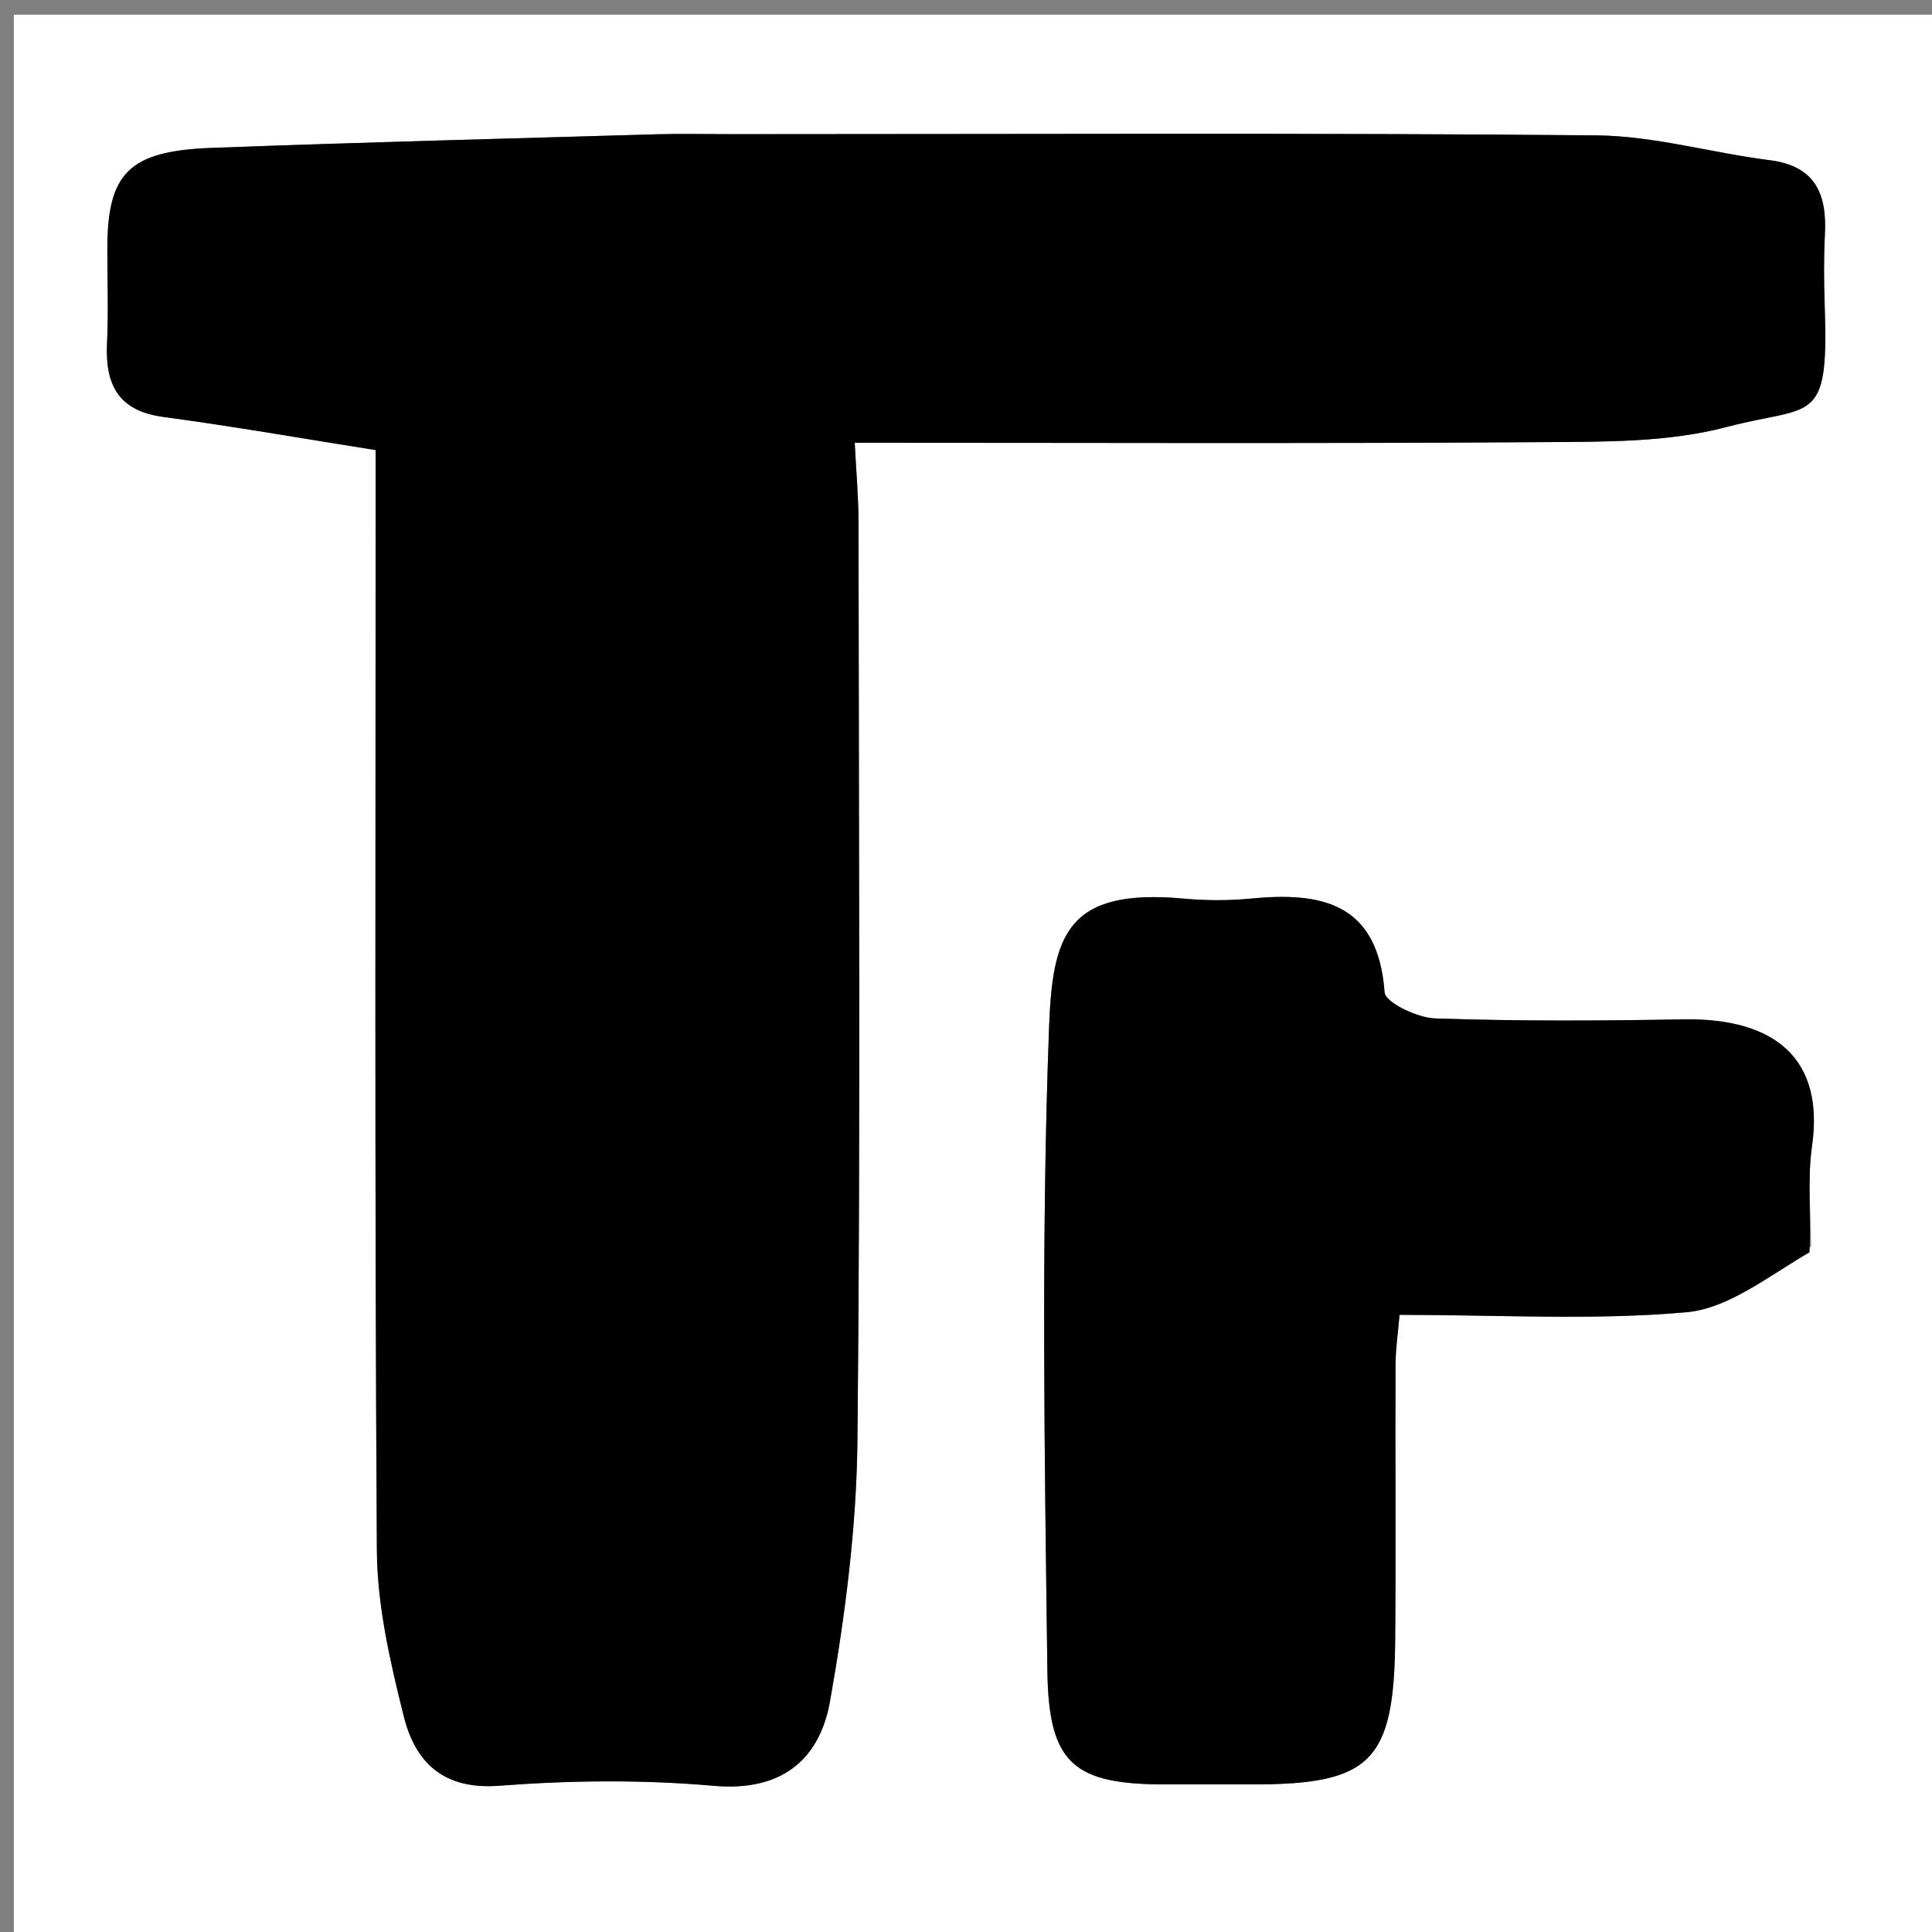 <svg version="1.1" id="Layer_1" xmlns="http://www.w3.org/2000/svg" xmlns:xlink="http://www.w3.org/1999/xlink" x="0px" y="0px"
	 width="100%" viewBox="0 0 144 144" enable-background="new 0 0 144 144" xml:space="preserve">
<rect x="0" y="0" width="144" height="144" fill="#808080" stroke="none"/>
<path fill="#FFFFFF" opacity="1" stroke="none" 
	d="
M78,145 
	C52.022,145 26.544,145 1.033,145 
	C1.033,97.064 1.033,49.128 1.033,1.096 
	C48.894,1.096 96.789,1.096 144.842,1.096 
	C144.842,49 144.842,97 144.842,145 
	C122.795,145 100.647,145 78,145 
M54.5,10 
	C52.668,10 50.834,9.955 49.003,10.007 
	C37.929,10.326 26.852,10.611 15.781,11.022 
	C9.59,11.252 8.001,12.905 8,18.586 
	C8,20.918 8.087,23.254 7.978,25.581 
	C7.835,28.646 8.788,30.621 12.169,31.075 
	C17.41,31.779 22.622,32.696 28,33.547 
	C28,60.945 27.916,88.248 28.09,115.55 
	C28.117,119.689 29.085,123.885 30.098,127.934 
	C30.955,131.357 33.039,133.418 37.22,133.098 
	C42.519,132.693 47.905,132.637 53.194,133.104 
	C58.277,133.553 61.098,131.142 61.868,126.783 
	C62.997,120.387 63.84,113.854 63.908,107.371 
	C64.145,84.553 64.007,61.732 63.988,38.912 
	C63.986,37.027 63.813,35.143 63.707,33 
	C80.703,33 97.844,33.07 114.983,32.954 
	C119.565,32.922 124.317,32.98 128.683,31.829 
	C135.047,30.15 136.311,31.798 136.009,22.979 
	C135.946,21.149 135.922,19.311 136.018,17.483 
	C136.176,14.454 135.31,12.371 131.894,11.939 
	C127.571,11.392 123.277,10.129 118.962,10.089 
	C97.81,9.893 76.654,10 54.5,10 
M134.984,92.909 
	C134.99,90.412 134.705,87.874 135.056,85.428 
	C135.988,78.932 132.319,75.852 125.439,75.977 
	C119.283,76.088 113.119,76.117 106.969,75.908 
	C105.635,75.862 103.256,74.727 103.199,73.957 
	C102.708,67.335 98.568,66.455 93.224,66.975 
	C91.576,67.136 89.886,67.13 88.236,66.978 
	C79.489,66.176 78.446,69.705 78.189,76.608 
	C77.595,92.563 77.858,108.557 78.066,124.531 
	C78.157,131.507 80.056,133 86.898,133 
	C89.062,133 91.225,133 93.389,133 
	C102.181,133 103.908,131.287 103.988,122.242 
	C104.049,115.419 103.985,108.595 104.014,101.772 
	C104.019,100.522 104.208,99.273 104.313,98 
	C111.726,98 118.753,98.424 125.688,97.808 
	C128.808,97.53 131.743,95.175 134.984,92.909 
z"/>
<path fill="#000000" opacity="1" stroke="none" 
	d="
M55,10 
	C76.654,10 97.81,9.893 118.962,10.089 
	C123.277,10.129 127.571,11.392 131.894,11.939 
	C135.31,12.371 136.176,14.454 136.018,17.483 
	C135.922,19.311 135.946,21.149 136.009,22.979 
	C136.311,31.798 135.047,30.15 128.683,31.829 
	C124.317,32.98 119.565,32.922 114.983,32.954 
	C97.844,33.07 80.703,33 63.707,33 
	C63.813,35.143 63.986,37.027 63.988,38.912 
	C64.007,61.732 64.145,84.553 63.908,107.371 
	C63.84,113.854 62.997,120.387 61.868,126.783 
	C61.098,131.142 58.277,133.553 53.194,133.104 
	C47.905,132.637 42.519,132.693 37.22,133.098 
	C33.039,133.418 30.955,131.357 30.098,127.934 
	C29.085,123.885 28.117,119.689 28.09,115.55 
	C27.916,88.248 28,60.945 28,33.547 
	C22.622,32.696 17.41,31.779 12.169,31.075 
	C8.788,30.621 7.835,28.646 7.978,25.581 
	C8.087,23.254 8,20.918 8,18.586 
	C8.001,12.905 9.59,11.252 15.781,11.022 
	C26.852,10.611 37.929,10.326 49.003,10.007 
	C50.834,9.955 52.668,10 55,10 
z"/>
<path fill="#000000" opacity="1" stroke="none" 
	d="
M134.873,93.336 
	C131.743,95.175 128.808,97.53 125.688,97.808 
	C118.753,98.424 111.726,98 104.313,98 
	C104.208,99.273 104.019,100.522 104.014,101.772 
	C103.985,108.595 104.049,115.419 103.988,122.242 
	C103.908,131.287 102.181,133 93.389,133 
	C91.225,133 89.062,133 86.898,133 
	C80.056,133 78.157,131.507 78.066,124.531 
	C77.858,108.557 77.595,92.563 78.189,76.608 
	C78.446,69.705 79.489,66.176 88.236,66.978 
	C89.886,67.13 91.576,67.136 93.224,66.975 
	C98.568,66.455 102.708,67.335 103.199,73.957 
	C103.256,74.727 105.635,75.862 106.969,75.908 
	C113.119,76.117 119.283,76.088 125.439,75.977 
	C132.319,75.852 135.988,78.932 135.056,85.428 
	C134.705,87.874 134.99,90.412 134.873,93.336 
z"/>
</svg>